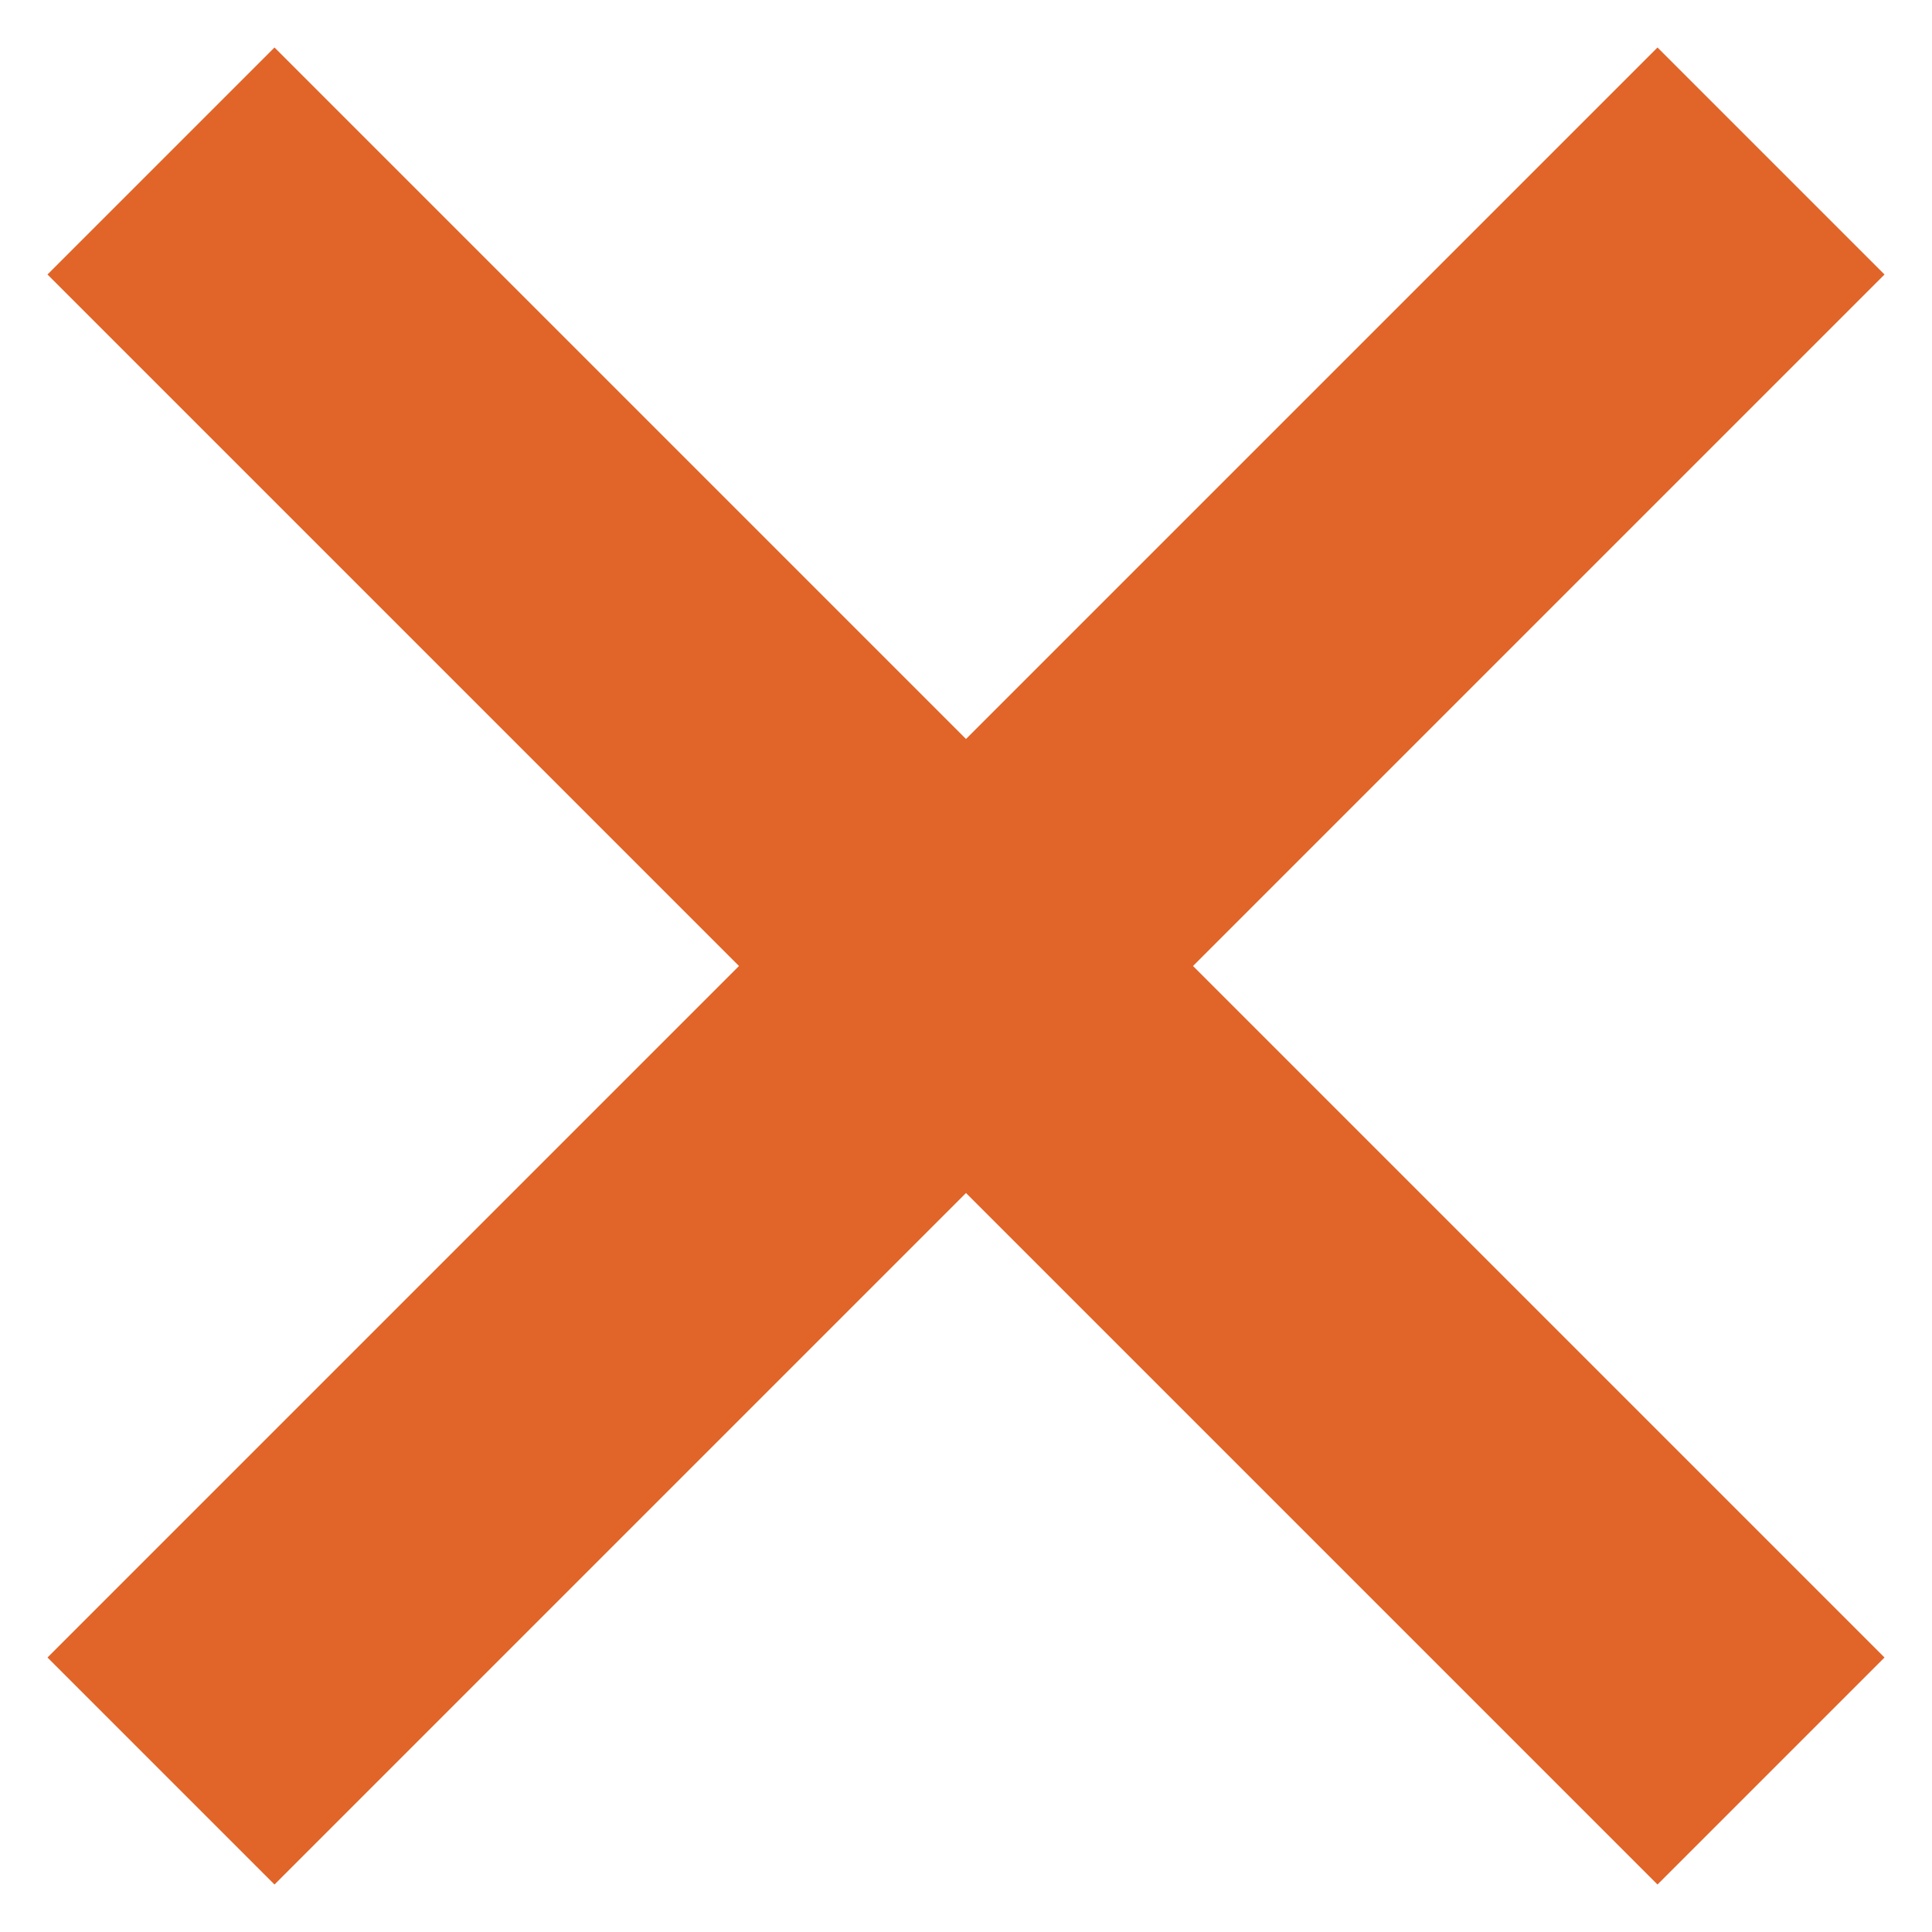 <svg width="12" height="12" viewBox="0 0 12 12" fill="none" xmlns="http://www.w3.org/2000/svg">
<path d="M11.705 1.705L10.295 0.295L6 4.59L1.705 0.295L0.295 1.705L4.59 6L0.295 10.295L1.705 11.705L6 7.41L10.295 11.705L11.705 10.295L7.41 6L11.705 1.705Z" fill="#E16428"/>
</svg>
